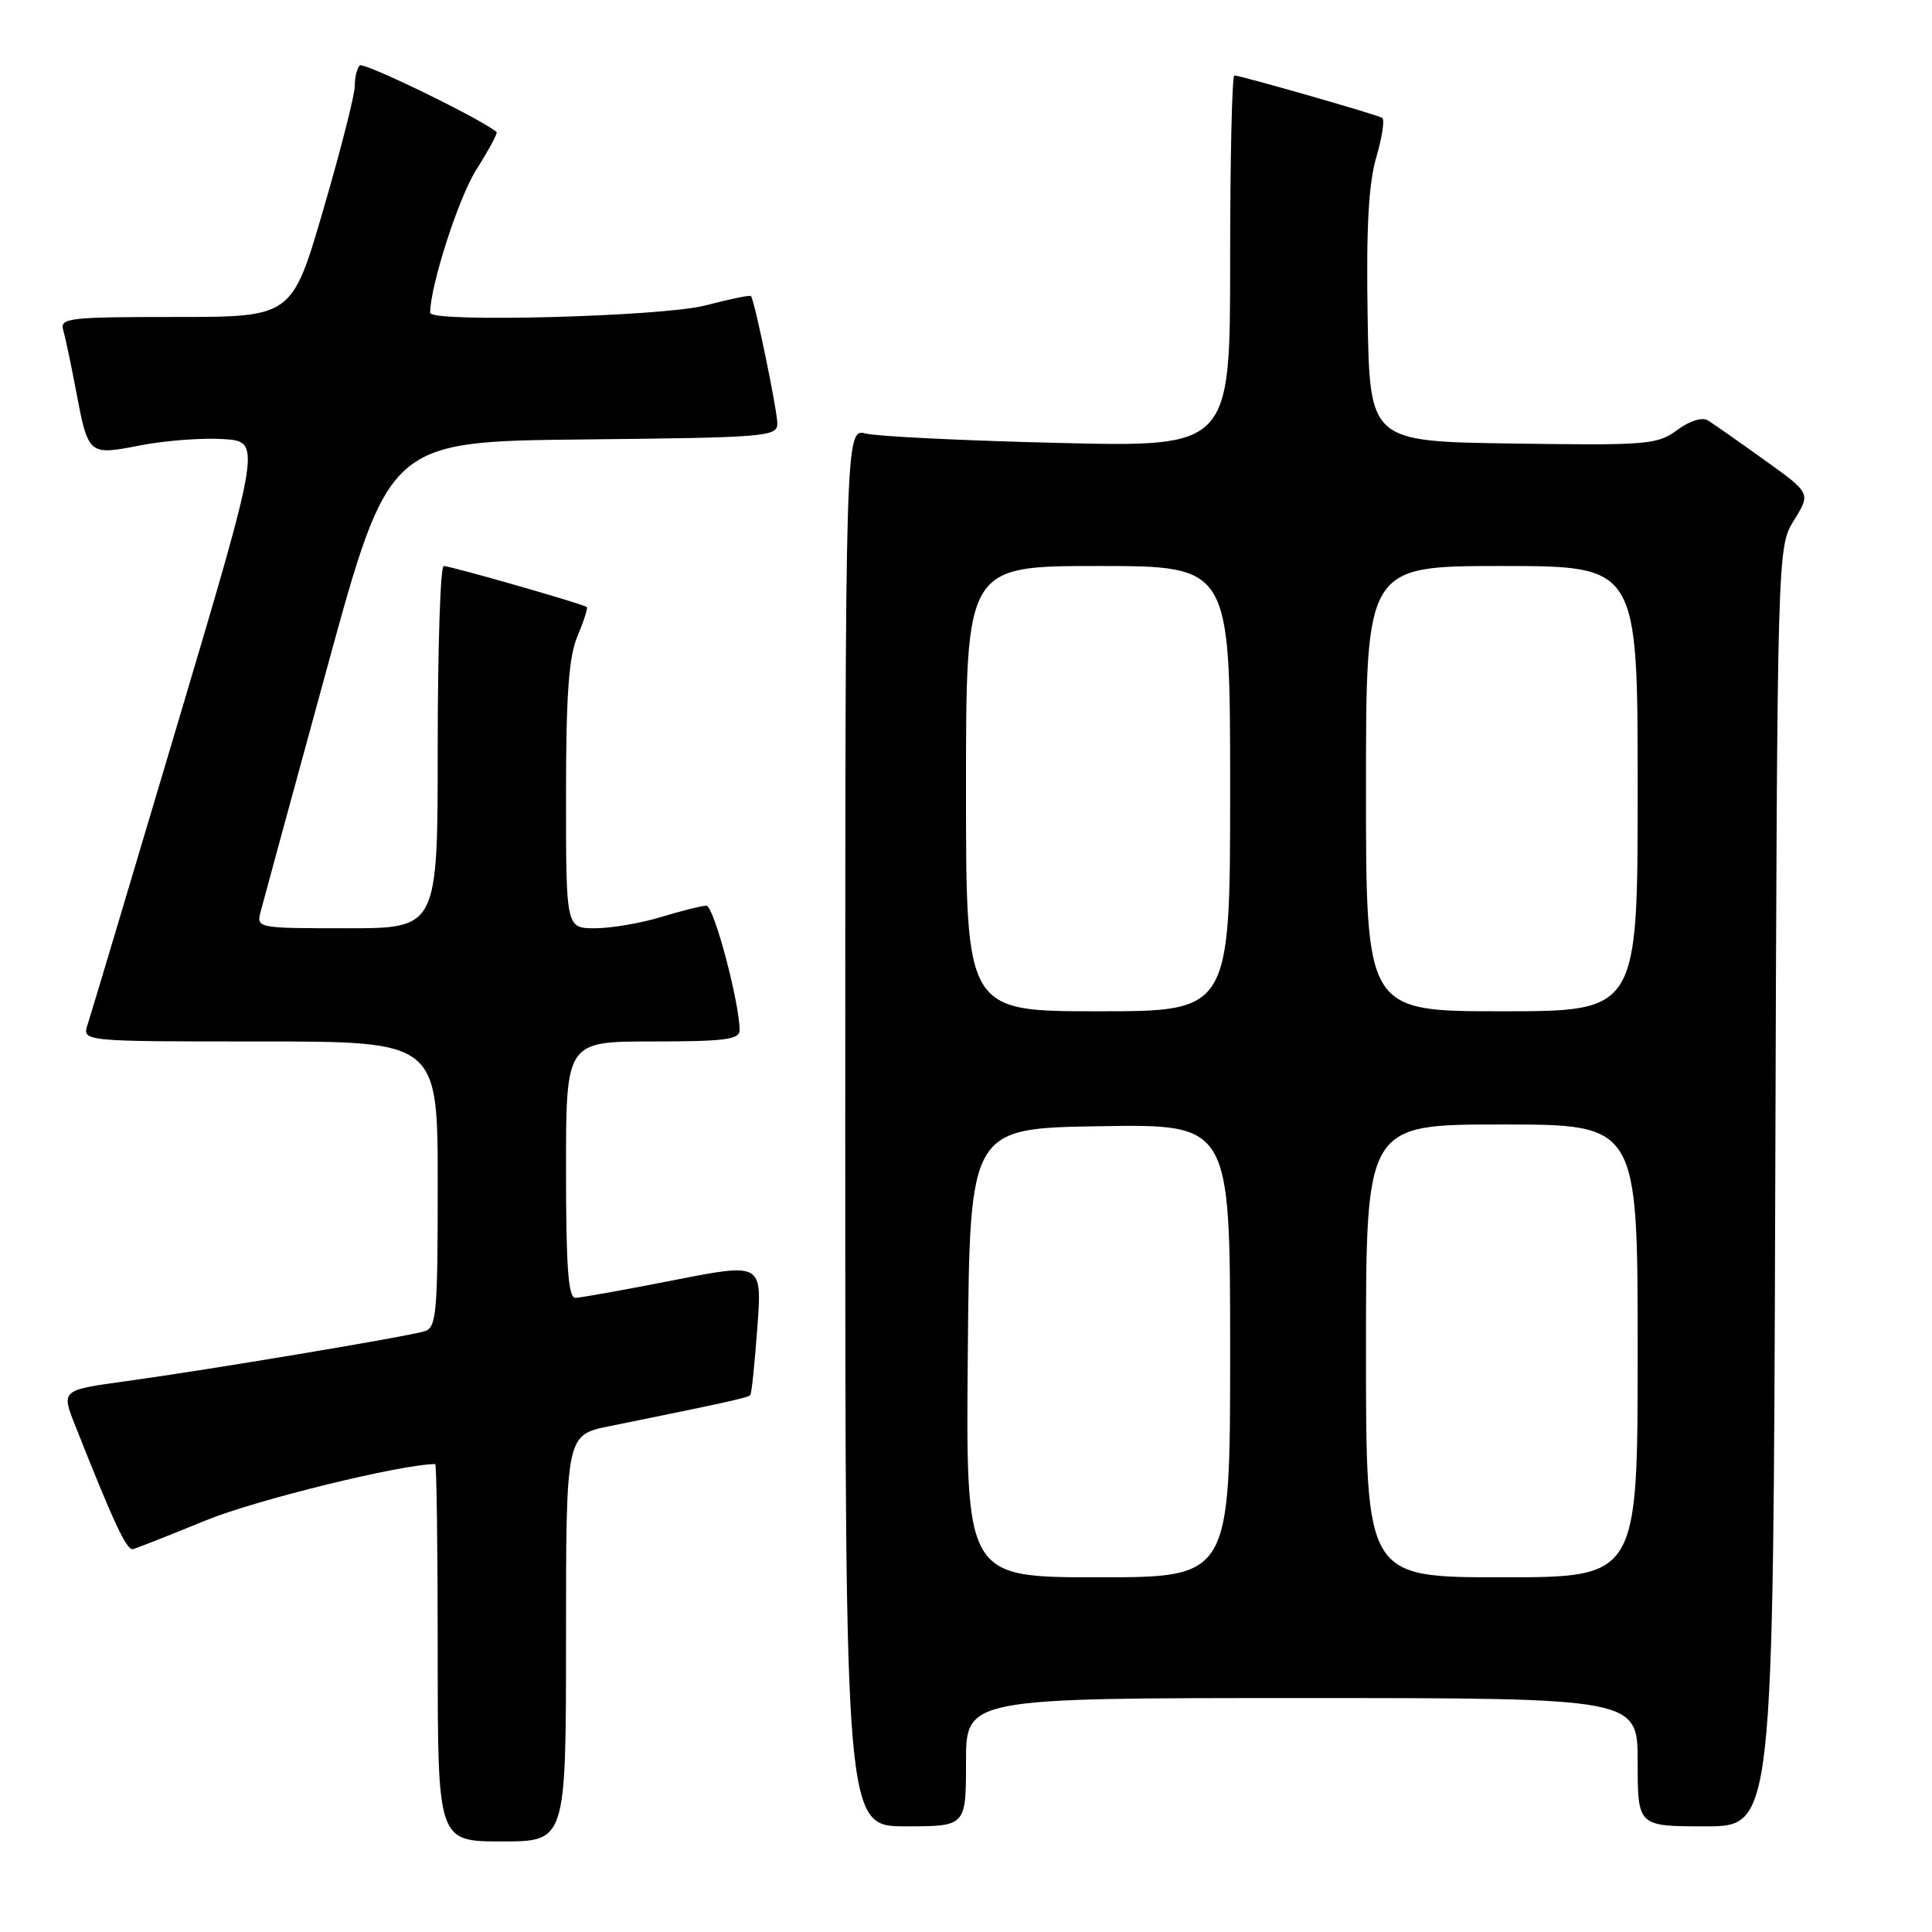 <?xml version="1.0" encoding="UTF-8" standalone="no"?>
<!DOCTYPE svg PUBLIC "-//W3C//DTD SVG 1.1//EN" "http://www.w3.org/Graphics/SVG/1.1/DTD/svg11.dtd" >
<svg xmlns="http://www.w3.org/2000/svg" xmlns:xlink="http://www.w3.org/1999/xlink" version="1.1" viewBox="0 0 256 256">
 <g >
 <path fill="currentColor"
d=" M 75.00 217.07 C 75.00 190.14 75.00 190.14 80.75 188.98 C 96.13 185.86 99.14 185.19 99.42 184.86 C 99.59 184.66 100.01 180.64 100.35 175.91 C 100.99 167.33 100.99 167.33 89.24 169.64 C 82.78 170.91 76.94 171.96 76.25 171.97 C 75.30 171.99 75.00 167.95 75.00 155.00 C 75.00 138.00 75.00 138.00 86.50 138.00 C 95.96 138.00 98.00 137.74 98.00 136.53 C 98.00 132.84 94.58 120.00 93.60 120.01 C 92.99 120.02 90.29 120.69 87.59 121.51 C 84.89 122.33 80.95 123.00 78.84 123.00 C 75.00 123.00 75.00 123.00 75.00 105.47 C 75.00 92.08 75.36 87.08 76.51 84.31 C 77.35 82.32 77.91 80.58 77.76 80.44 C 77.37 80.06 59.72 75.00 58.79 75.00 C 58.36 75.00 58.00 85.80 58.00 99.00 C 58.00 123.00 58.00 123.00 45.98 123.00 C 34.01 123.00 33.96 122.99 34.55 120.75 C 34.87 119.51 38.82 105.00 43.34 88.50 C 51.55 58.50 51.55 58.50 77.27 58.23 C 101.59 57.98 103.00 57.86 103.00 56.11 C 103.00 54.37 99.99 39.83 99.51 39.23 C 99.38 39.07 96.65 39.64 93.43 40.48 C 87.76 41.95 57.00 42.77 57.00 41.45 C 57.00 37.88 60.77 26.17 63.11 22.49 C 64.75 19.89 65.97 17.65 65.80 17.50 C 63.94 15.85 48.17 8.17 47.67 8.67 C 47.30 9.03 47.00 10.27 47.01 11.42 C 47.01 12.56 45.14 19.91 42.85 27.75 C 38.69 42.00 38.69 42.00 23.28 42.00 C 9.07 42.00 7.91 42.14 8.38 43.75 C 8.66 44.71 9.41 48.25 10.04 51.61 C 11.71 60.38 11.68 60.36 18.61 59.01 C 21.85 58.38 26.78 58.00 29.57 58.18 C 34.65 58.50 34.65 58.50 23.50 96.00 C 17.37 116.62 12.02 134.51 11.61 135.75 C 10.87 138.00 10.87 138.00 34.43 138.00 C 58.00 138.00 58.00 138.00 58.00 156.93 C 58.00 174.09 57.84 175.92 56.25 176.40 C 53.90 177.12 27.64 181.51 16.80 183.00 C 8.10 184.19 8.10 184.19 9.95 188.85 C 15.04 201.72 16.79 205.48 17.61 205.27 C 18.10 205.15 22.48 203.42 27.35 201.43 C 33.96 198.73 53.25 194.00 57.67 194.00 C 57.85 194.00 58.00 205.25 58.00 219.00 C 58.00 244.00 58.00 244.00 66.50 244.00 C 75.00 244.00 75.00 244.00 75.00 217.07 Z  M 128.00 233.50 C 128.00 225.00 128.00 225.00 172.50 225.00 C 217.00 225.00 217.00 225.00 217.00 233.50 C 217.00 242.00 217.00 242.00 225.98 242.00 C 234.96 242.00 234.96 242.00 235.23 157.25 C 235.50 72.50 235.50 72.50 237.72 68.93 C 239.94 65.35 239.94 65.35 233.76 60.93 C 230.37 58.49 227.01 56.14 226.31 55.71 C 225.54 55.24 223.91 55.75 222.24 56.98 C 219.61 58.92 218.31 59.03 200.47 58.77 C 181.50 58.50 181.50 58.50 181.22 42.08 C 181.02 30.15 181.34 24.34 182.37 20.82 C 183.15 18.16 183.50 15.82 183.14 15.61 C 182.36 15.16 164.35 10.00 163.56 10.00 C 163.25 10.00 163.00 21.08 163.00 34.62 C 163.00 59.24 163.00 59.24 140.25 58.69 C 127.74 58.39 116.26 57.83 114.75 57.45 C 112.00 56.77 112.00 56.77 112.00 149.38 C 112.00 242.00 112.00 242.00 120.00 242.00 C 128.00 242.00 128.00 242.00 128.00 233.50 Z  M 128.24 179.25 C 128.50 149.50 128.50 149.50 145.75 149.23 C 163.00 148.95 163.00 148.95 163.00 178.98 C 163.00 209.00 163.00 209.00 145.49 209.00 C 127.97 209.00 127.97 209.00 128.24 179.25 Z  M 181.00 179.00 C 181.00 149.00 181.00 149.00 199.00 149.00 C 217.00 149.00 217.00 149.00 217.00 179.00 C 217.00 209.00 217.00 209.00 199.00 209.00 C 181.00 209.00 181.00 209.00 181.00 179.00 Z  M 128.00 104.50 C 128.00 75.00 128.00 75.00 145.50 75.00 C 163.00 75.00 163.00 75.00 163.00 104.50 C 163.00 134.00 163.00 134.00 145.50 134.00 C 128.00 134.00 128.00 134.00 128.00 104.50 Z  M 181.00 104.50 C 181.00 75.00 181.00 75.00 199.00 75.00 C 217.00 75.00 217.00 75.00 217.00 104.50 C 217.00 134.00 217.00 134.00 199.00 134.00 C 181.00 134.00 181.00 134.00 181.00 104.50 Z "/>
</g>
</svg>